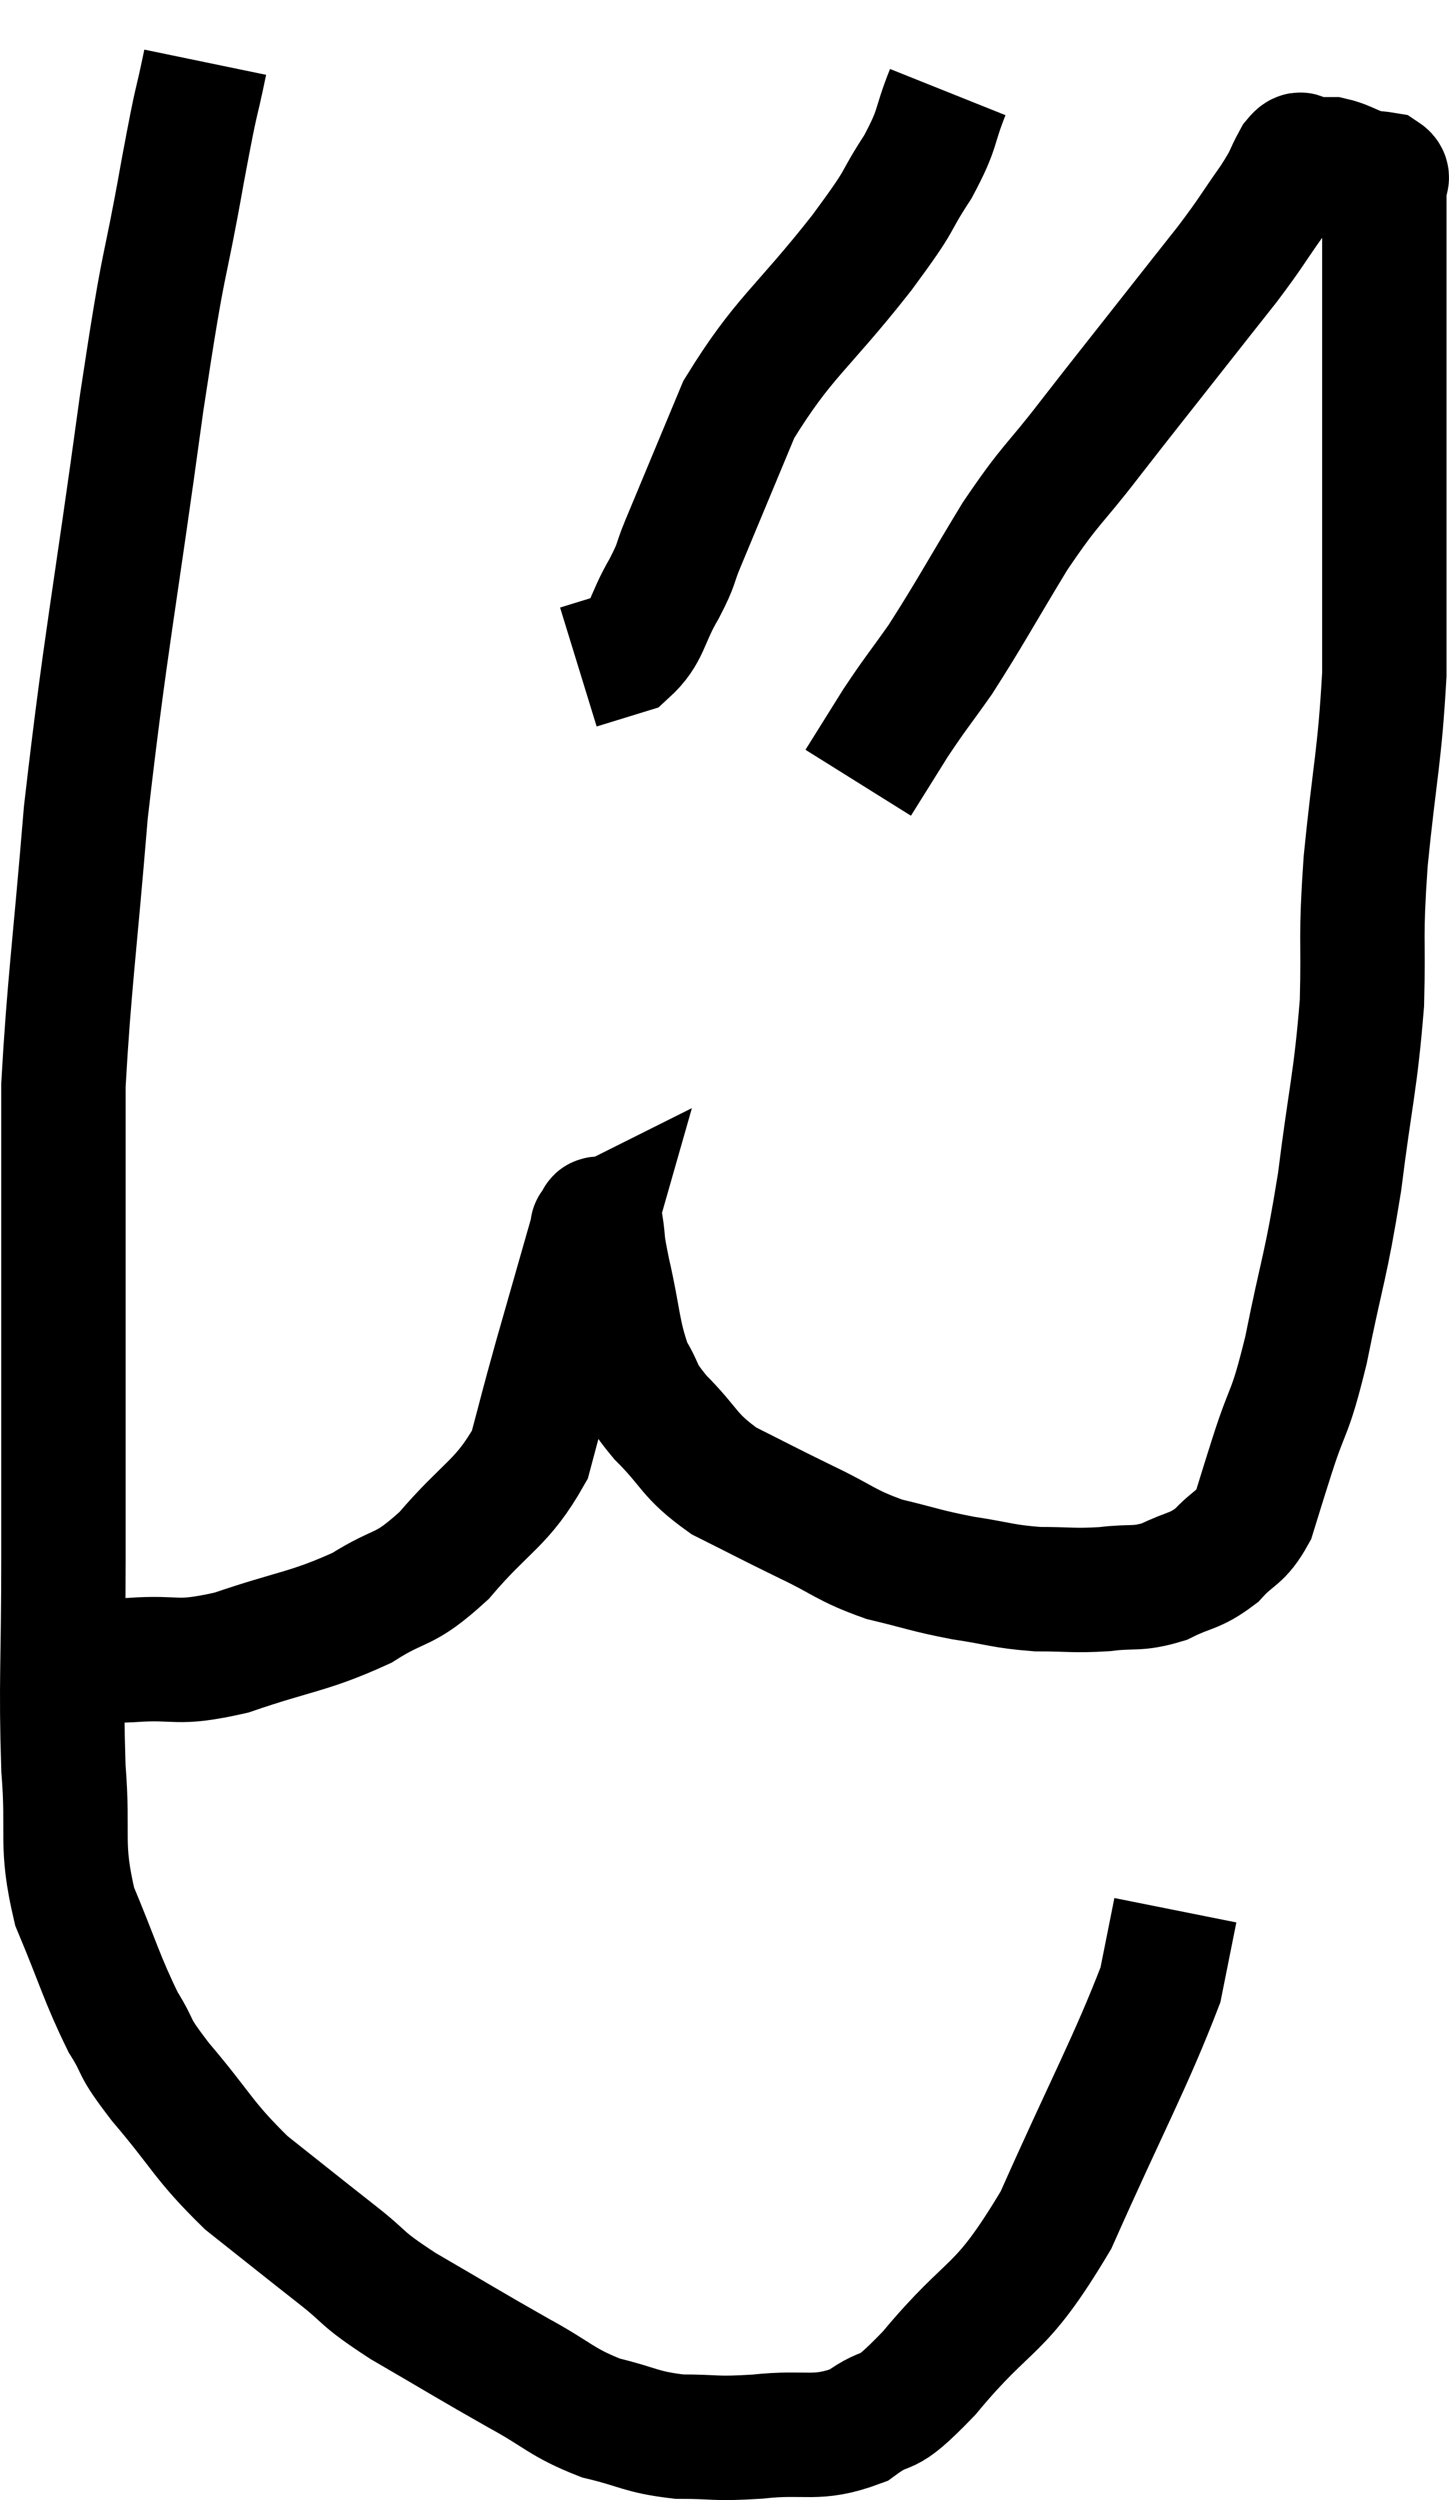<svg xmlns="http://www.w3.org/2000/svg" viewBox="6.96 3.26 23.3 40.18" width="23.3" height="40.18"><path d="M 10.26 4.26 C 10.08 5.13, 10.155 4.635, 9.9 6 C 9.57 7.86, 9.63 7.14, 9.24 9.72 C 8.79 13.02, 8.655 13.575, 8.34 16.32 C 8.16 18.51, 8.07 19.095, 7.98 20.7 C 7.98 21.72, 7.98 21.54, 7.98 22.74 C 7.98 24.12, 7.98 24.105, 7.98 25.5 C 7.98 26.91, 7.98 26.775, 7.98 28.32 C 7.98 30, 7.935 30.285, 7.98 31.68 C 8.07 32.79, 7.92 32.88, 8.16 33.9 C 8.55 34.83, 8.595 35.055, 8.94 35.76 C 9.24 36.24, 9.045 36.075, 9.54 36.72 C 10.23 37.53, 10.215 37.65, 10.92 38.34 C 11.64 38.91, 11.73 38.985, 12.36 39.48 C 12.9 39.9, 12.705 39.84, 13.44 40.32 C 14.37 40.86, 14.505 40.95, 15.3 41.4 C 15.96 41.76, 15.975 41.865, 16.62 42.12 C 17.25 42.27, 17.25 42.345, 17.88 42.42 C 18.51 42.42, 18.42 42.465, 19.14 42.42 C 19.95 42.33, 20.07 42.495, 20.76 42.24 C 21.33 41.82, 21.105 42.225, 21.9 41.4 C 22.92 40.17, 23.01 40.5, 23.94 38.94 C 24.78 37.05, 25.14 36.405, 25.62 35.16 C 25.74 34.56, 25.8 34.26, 25.86 33.96 C 25.86 33.96, 25.86 33.96, 25.86 33.96 L 25.86 33.96" fill="none" stroke="black" stroke-width="2"></path><path d="M 8.1 29.94 C 8.58 29.94, 8.415 29.97, 9.06 29.94 C 9.87 29.88, 9.75 30.03, 10.68 29.82 C 11.73 29.46, 11.925 29.49, 12.78 29.1 C 13.44 28.68, 13.425 28.875, 14.1 28.26 C 14.79 27.45, 15.03 27.435, 15.48 26.64 C 15.69 25.86, 15.645 25.995, 15.9 25.08 C 16.2 24.03, 16.35 23.505, 16.5 22.98 C 16.5 22.98, 16.47 22.995, 16.5 22.98 C 16.56 22.95, 16.56 22.74, 16.62 22.92 C 16.68 23.31, 16.62 23.115, 16.74 23.7 C 16.92 24.48, 16.89 24.675, 17.1 25.26 C 17.34 25.65, 17.205 25.59, 17.58 26.04 C 18.09 26.55, 18.015 26.64, 18.6 27.06 C 19.26 27.39, 19.275 27.405, 19.92 27.72 C 20.55 28.02, 20.55 28.095, 21.18 28.32 C 21.81 28.47, 21.825 28.5, 22.44 28.62 C 23.04 28.71, 23.07 28.755, 23.64 28.8 C 24.18 28.8, 24.21 28.83, 24.72 28.8 C 25.2 28.74, 25.23 28.815, 25.68 28.68 C 26.1 28.47, 26.16 28.53, 26.52 28.26 C 26.82 27.93, 26.895 28.005, 27.12 27.6 C 27.27 27.12, 27.21 27.3, 27.42 26.64 C 27.69 25.8, 27.69 26.055, 27.96 24.96 C 28.23 23.61, 28.275 23.655, 28.5 22.26 C 28.68 20.82, 28.755 20.67, 28.86 19.38 C 28.89 18.24, 28.83 18.42, 28.92 17.1 C 29.07 15.6, 29.145 15.435, 29.22 14.1 C 29.22 12.93, 29.22 12.885, 29.22 11.76 C 29.22 10.68, 29.22 10.485, 29.22 9.6 C 29.22 8.91, 29.22 8.865, 29.22 8.22 C 29.22 7.62, 29.22 7.485, 29.22 7.02 C 29.22 6.69, 29.22 6.555, 29.22 6.36 C 29.22 6.3, 29.22 6.27, 29.22 6.24 C 29.22 6.24, 29.22 6.24, 29.22 6.24 C 29.22 6.24, 29.22 6.285, 29.22 6.24 C 29.22 6.15, 29.31 6.12, 29.22 6.06 C 29.04 6.03, 29.07 6.06, 28.86 6 C 28.62 5.91, 28.575 5.865, 28.38 5.82 C 28.23 5.82, 28.185 5.82, 28.08 5.82 C 28.02 5.82, 28.035 5.82, 27.96 5.82 C 27.87 5.82, 27.915 5.655, 27.78 5.82 C 27.6 6.15, 27.69 6.06, 27.42 6.48 C 27.06 6.99, 27.105 6.96, 26.7 7.5 C 26.25 8.07, 26.355 7.935, 25.8 8.64 C 25.14 9.48, 25.11 9.51, 24.48 10.32 C 23.88 11.1, 23.88 10.995, 23.28 11.88 C 22.68 12.87, 22.56 13.11, 22.08 13.86 C 21.72 14.37, 21.69 14.385, 21.36 14.88 C 21.06 15.36, 20.91 15.6, 20.76 15.84 L 20.76 15.84" fill="none" stroke="black" stroke-width="2"></path><path d="M 22.2 4.74 C 21.96 5.34, 22.065 5.295, 21.72 5.94 C 21.27 6.63, 21.54 6.345, 20.82 7.32 C 19.83 8.58, 19.56 8.67, 18.84 9.84 C 18.39 10.92, 18.24 11.28, 17.94 12 C 17.79 12.36, 17.865 12.285, 17.64 12.72 C 17.34 13.23, 17.385 13.425, 17.04 13.74 L 16.26 13.98" fill="none" stroke="black" stroke-width="2"></path></svg>